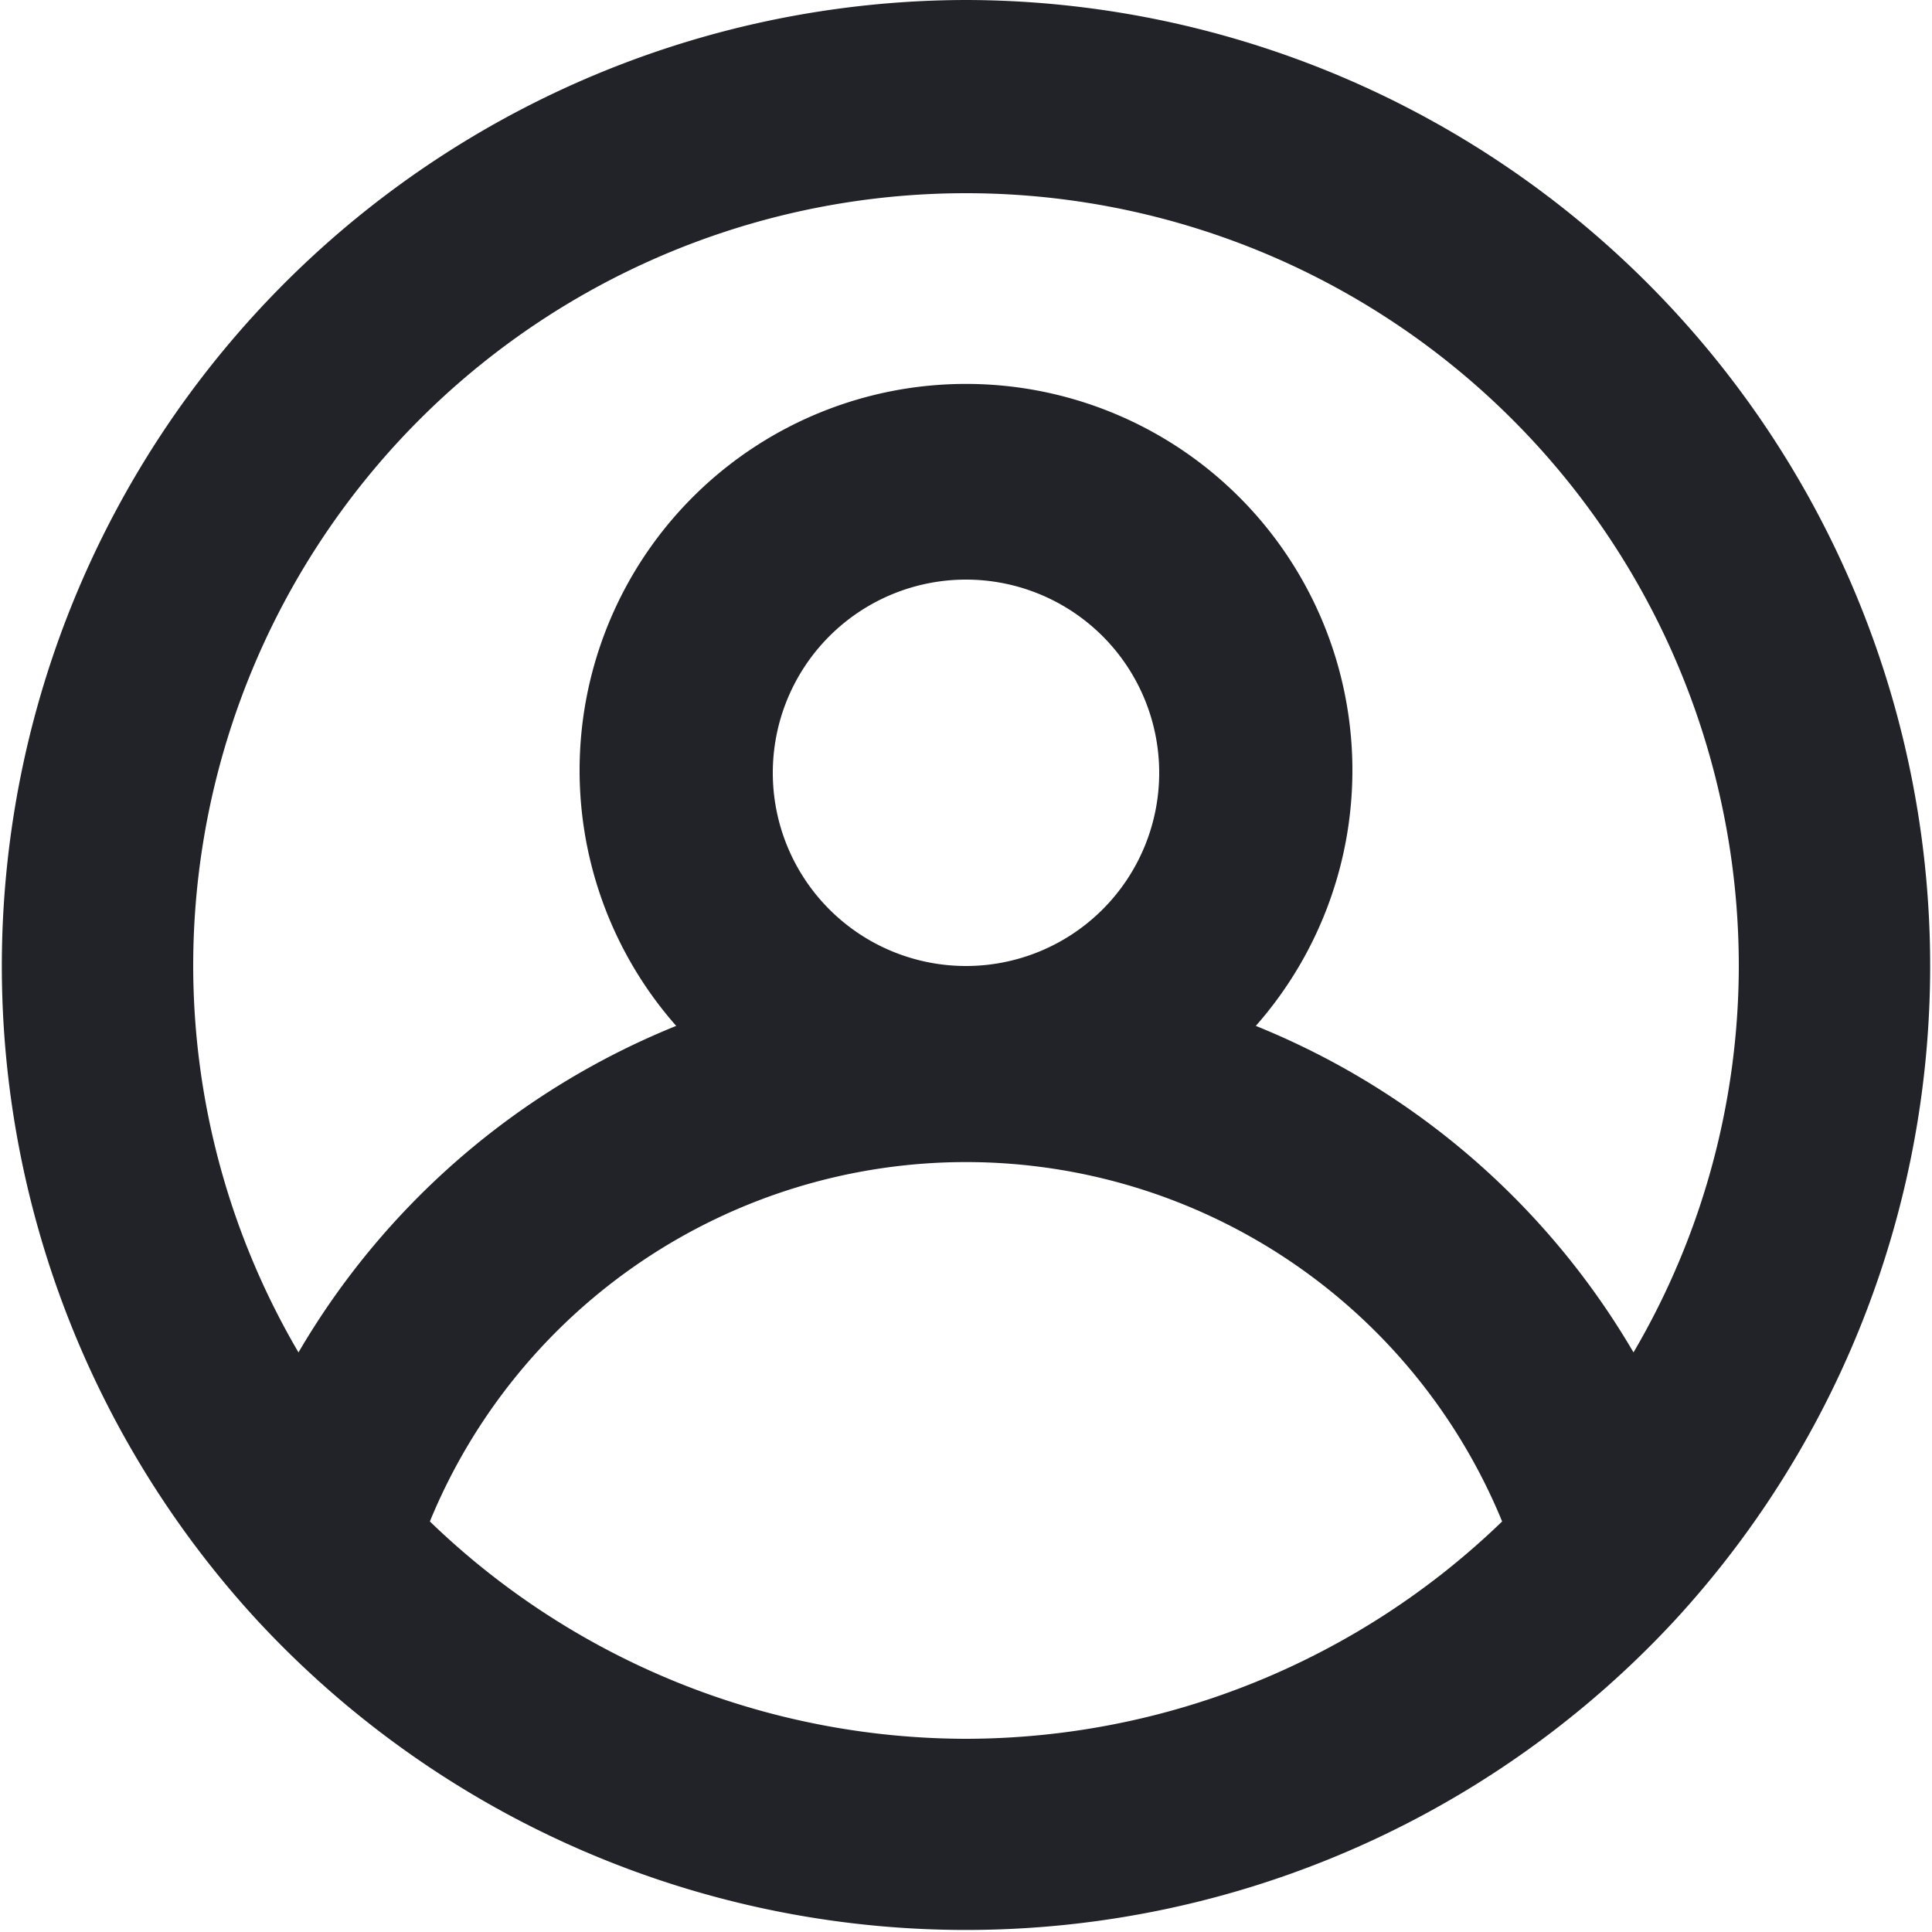 <svg width="20" height="20" fill="none" xmlns="http://www.w3.org/2000/svg"><path d="M10 0a10 10 0 0 0-7.35 16.76 10.001 10.001 0 0 0 14.7 0A10 10 0 0 0 10 0zm0 18a8 8 0 0 1-5.55-2.25 6 6 0 0 1 11.1 0A8 8 0 0 1 10 18zM8 8a2 2 0 1 1 4 0 2 2 0 0 1-4 0zm8.91 6A8 8 0 0 0 13 10.62a4 4 0 1 0-6 0A8 8 0 0 0 3.09 14 7.92 7.92 0 0 1 2 10a8 8 0 1 1 16 0 7.92 7.92 0 0 1-1.09 4z" fill="#212329"/></svg>